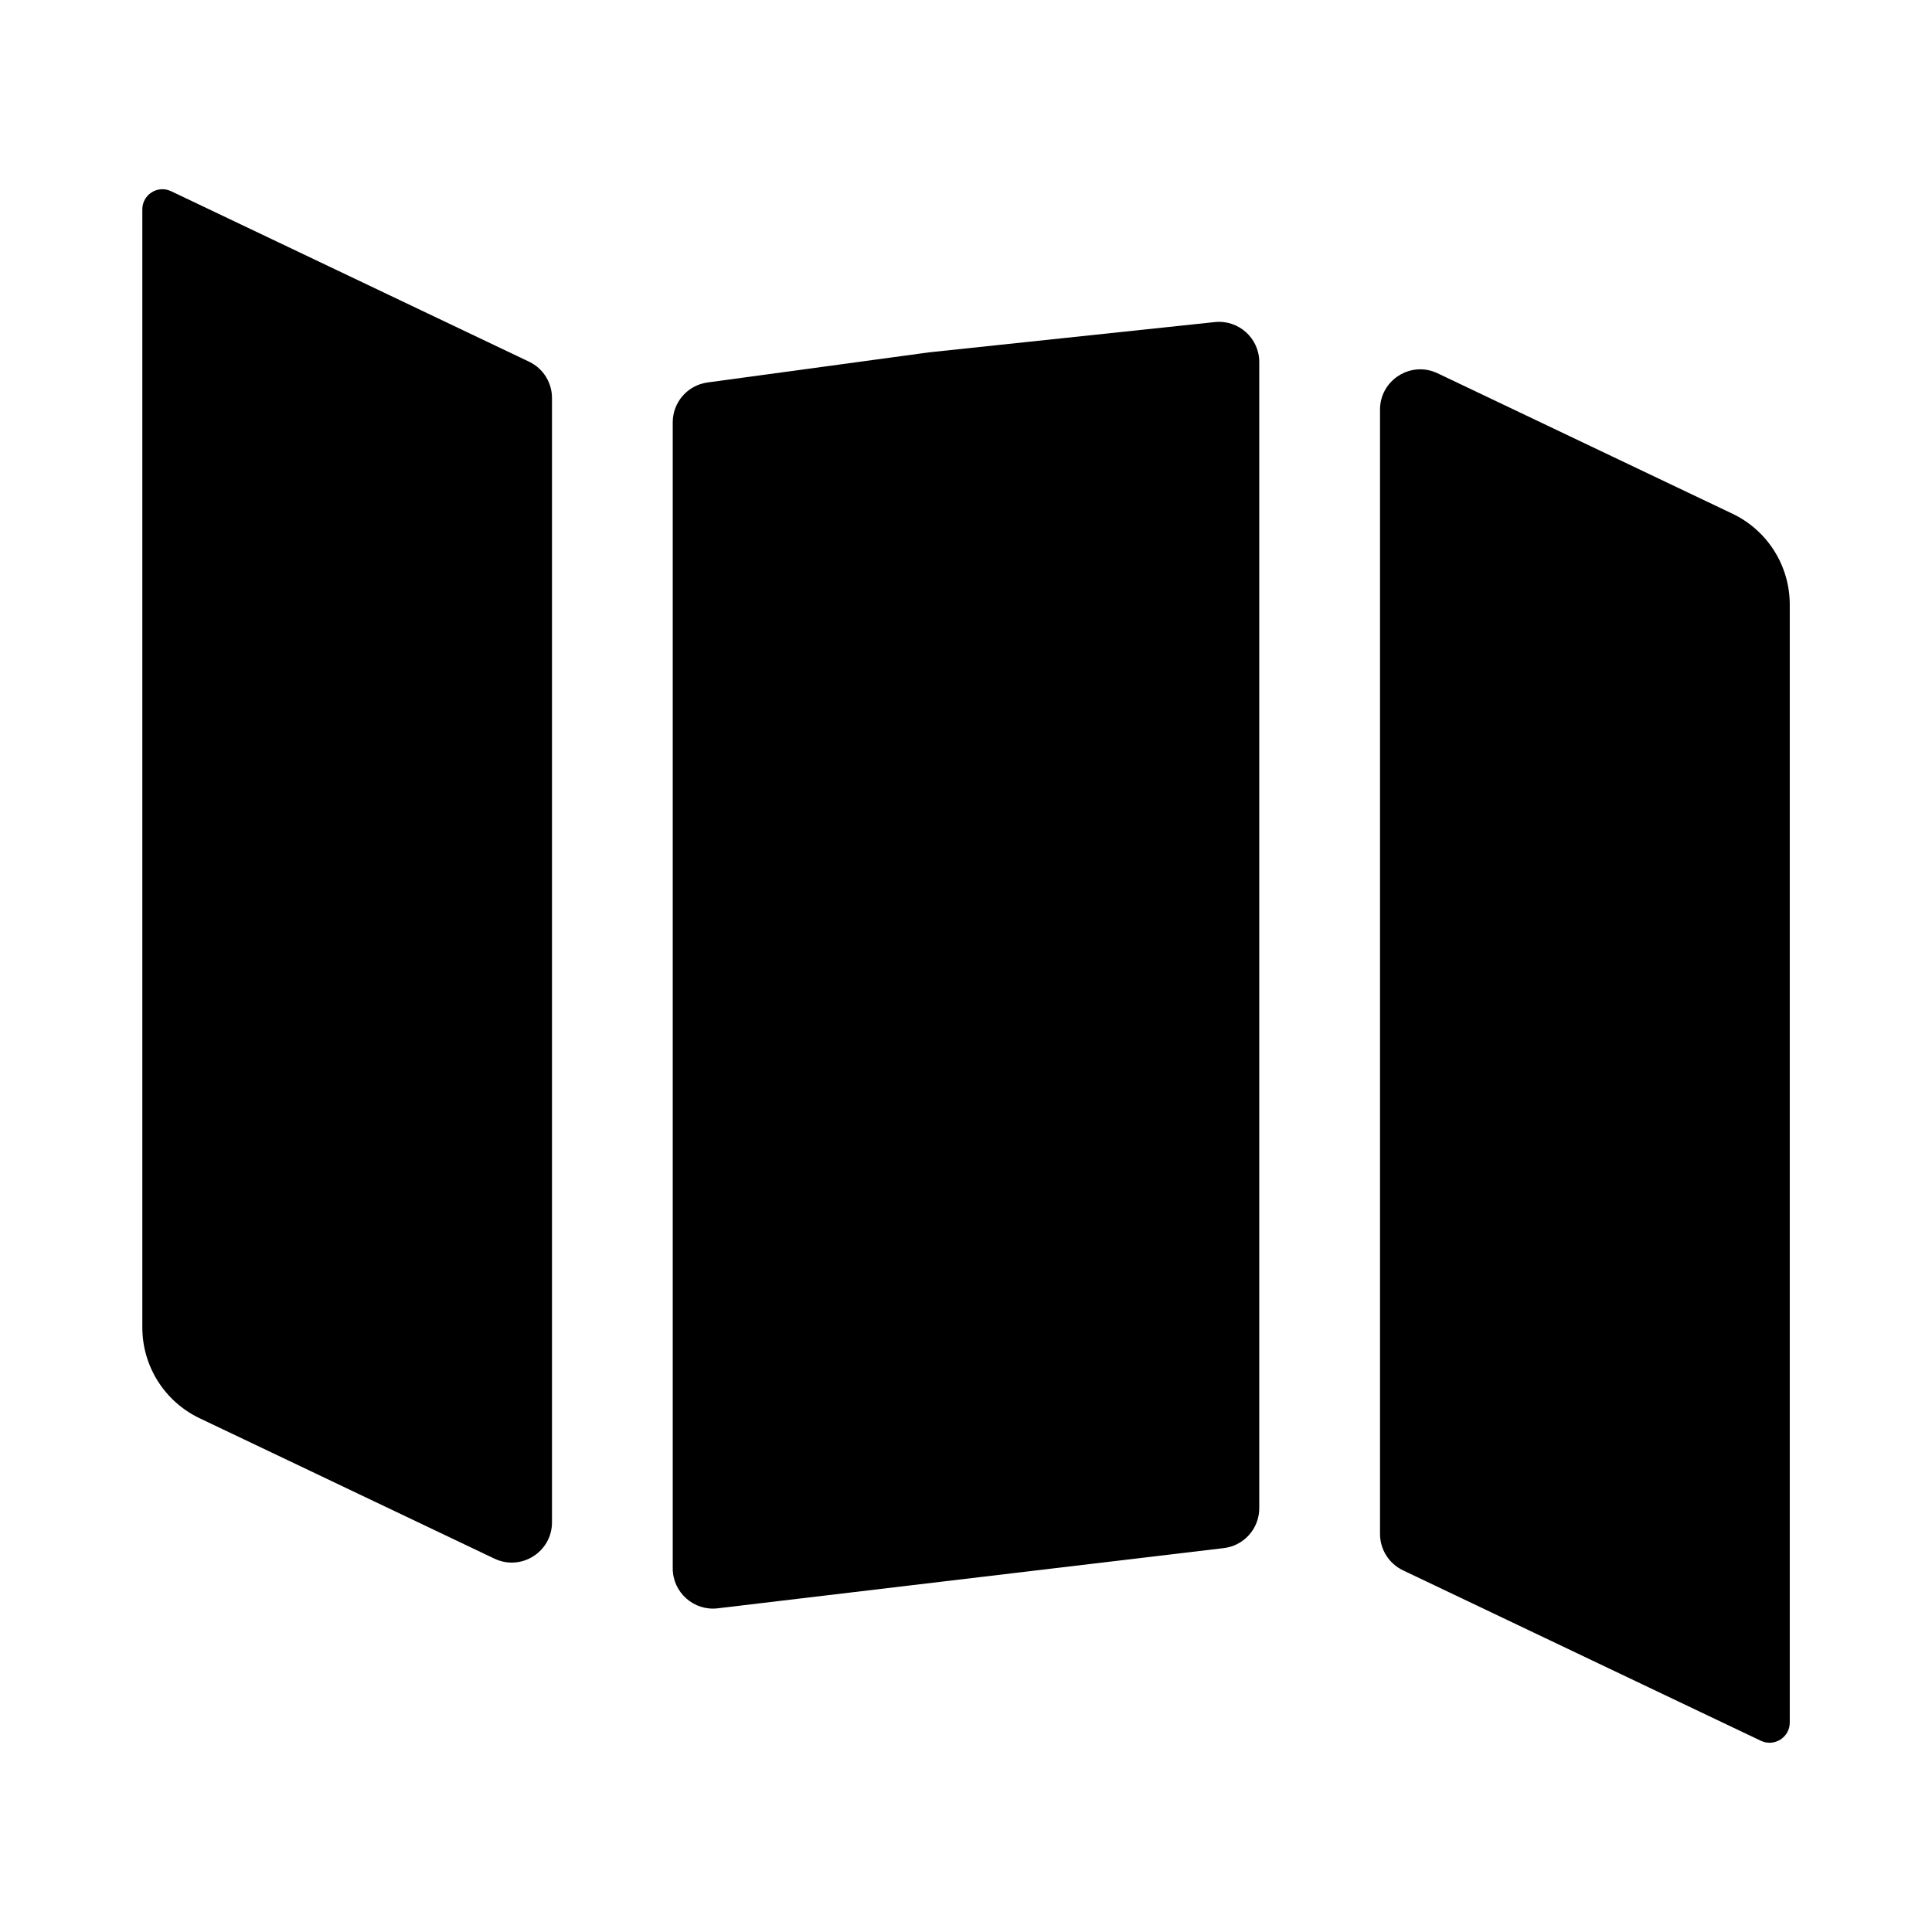 <svg width="24" height="24" viewBox="0 0 24 24" fill="none" xmlns="http://www.w3.org/2000/svg">
<path d="M1.768 2.601C1.768 2.417 1.959 2.296 2.125 2.375L6.572 4.493C6.746 4.576 6.857 4.751 6.857 4.944V18.911C6.857 19.278 6.474 19.52 6.142 19.362L2.48 17.618C2.045 17.411 1.768 16.972 1.768 16.49V2.601Z" fill="currentColor"/>
<path d="M8.916 19.979C8.619 20.015 8.357 19.782 8.357 19.483V5.246C8.357 4.996 8.542 4.785 8.79 4.751L11.541 4.377L15.091 4.001C15.386 3.97 15.643 4.201 15.643 4.498V18.735C15.643 18.988 15.454 19.201 15.203 19.231L8.916 19.979Z" fill="currentColor"/>
<path d="M17.428 19.507C17.254 19.424 17.143 19.248 17.143 19.055V5.089C17.143 4.721 17.526 4.479 17.858 4.637L21.52 6.381C21.956 6.588 22.233 7.028 22.233 7.51V21.399C22.233 21.582 22.041 21.703 21.875 21.625L17.428 19.507Z" fill="currentColor"/>
</svg>
